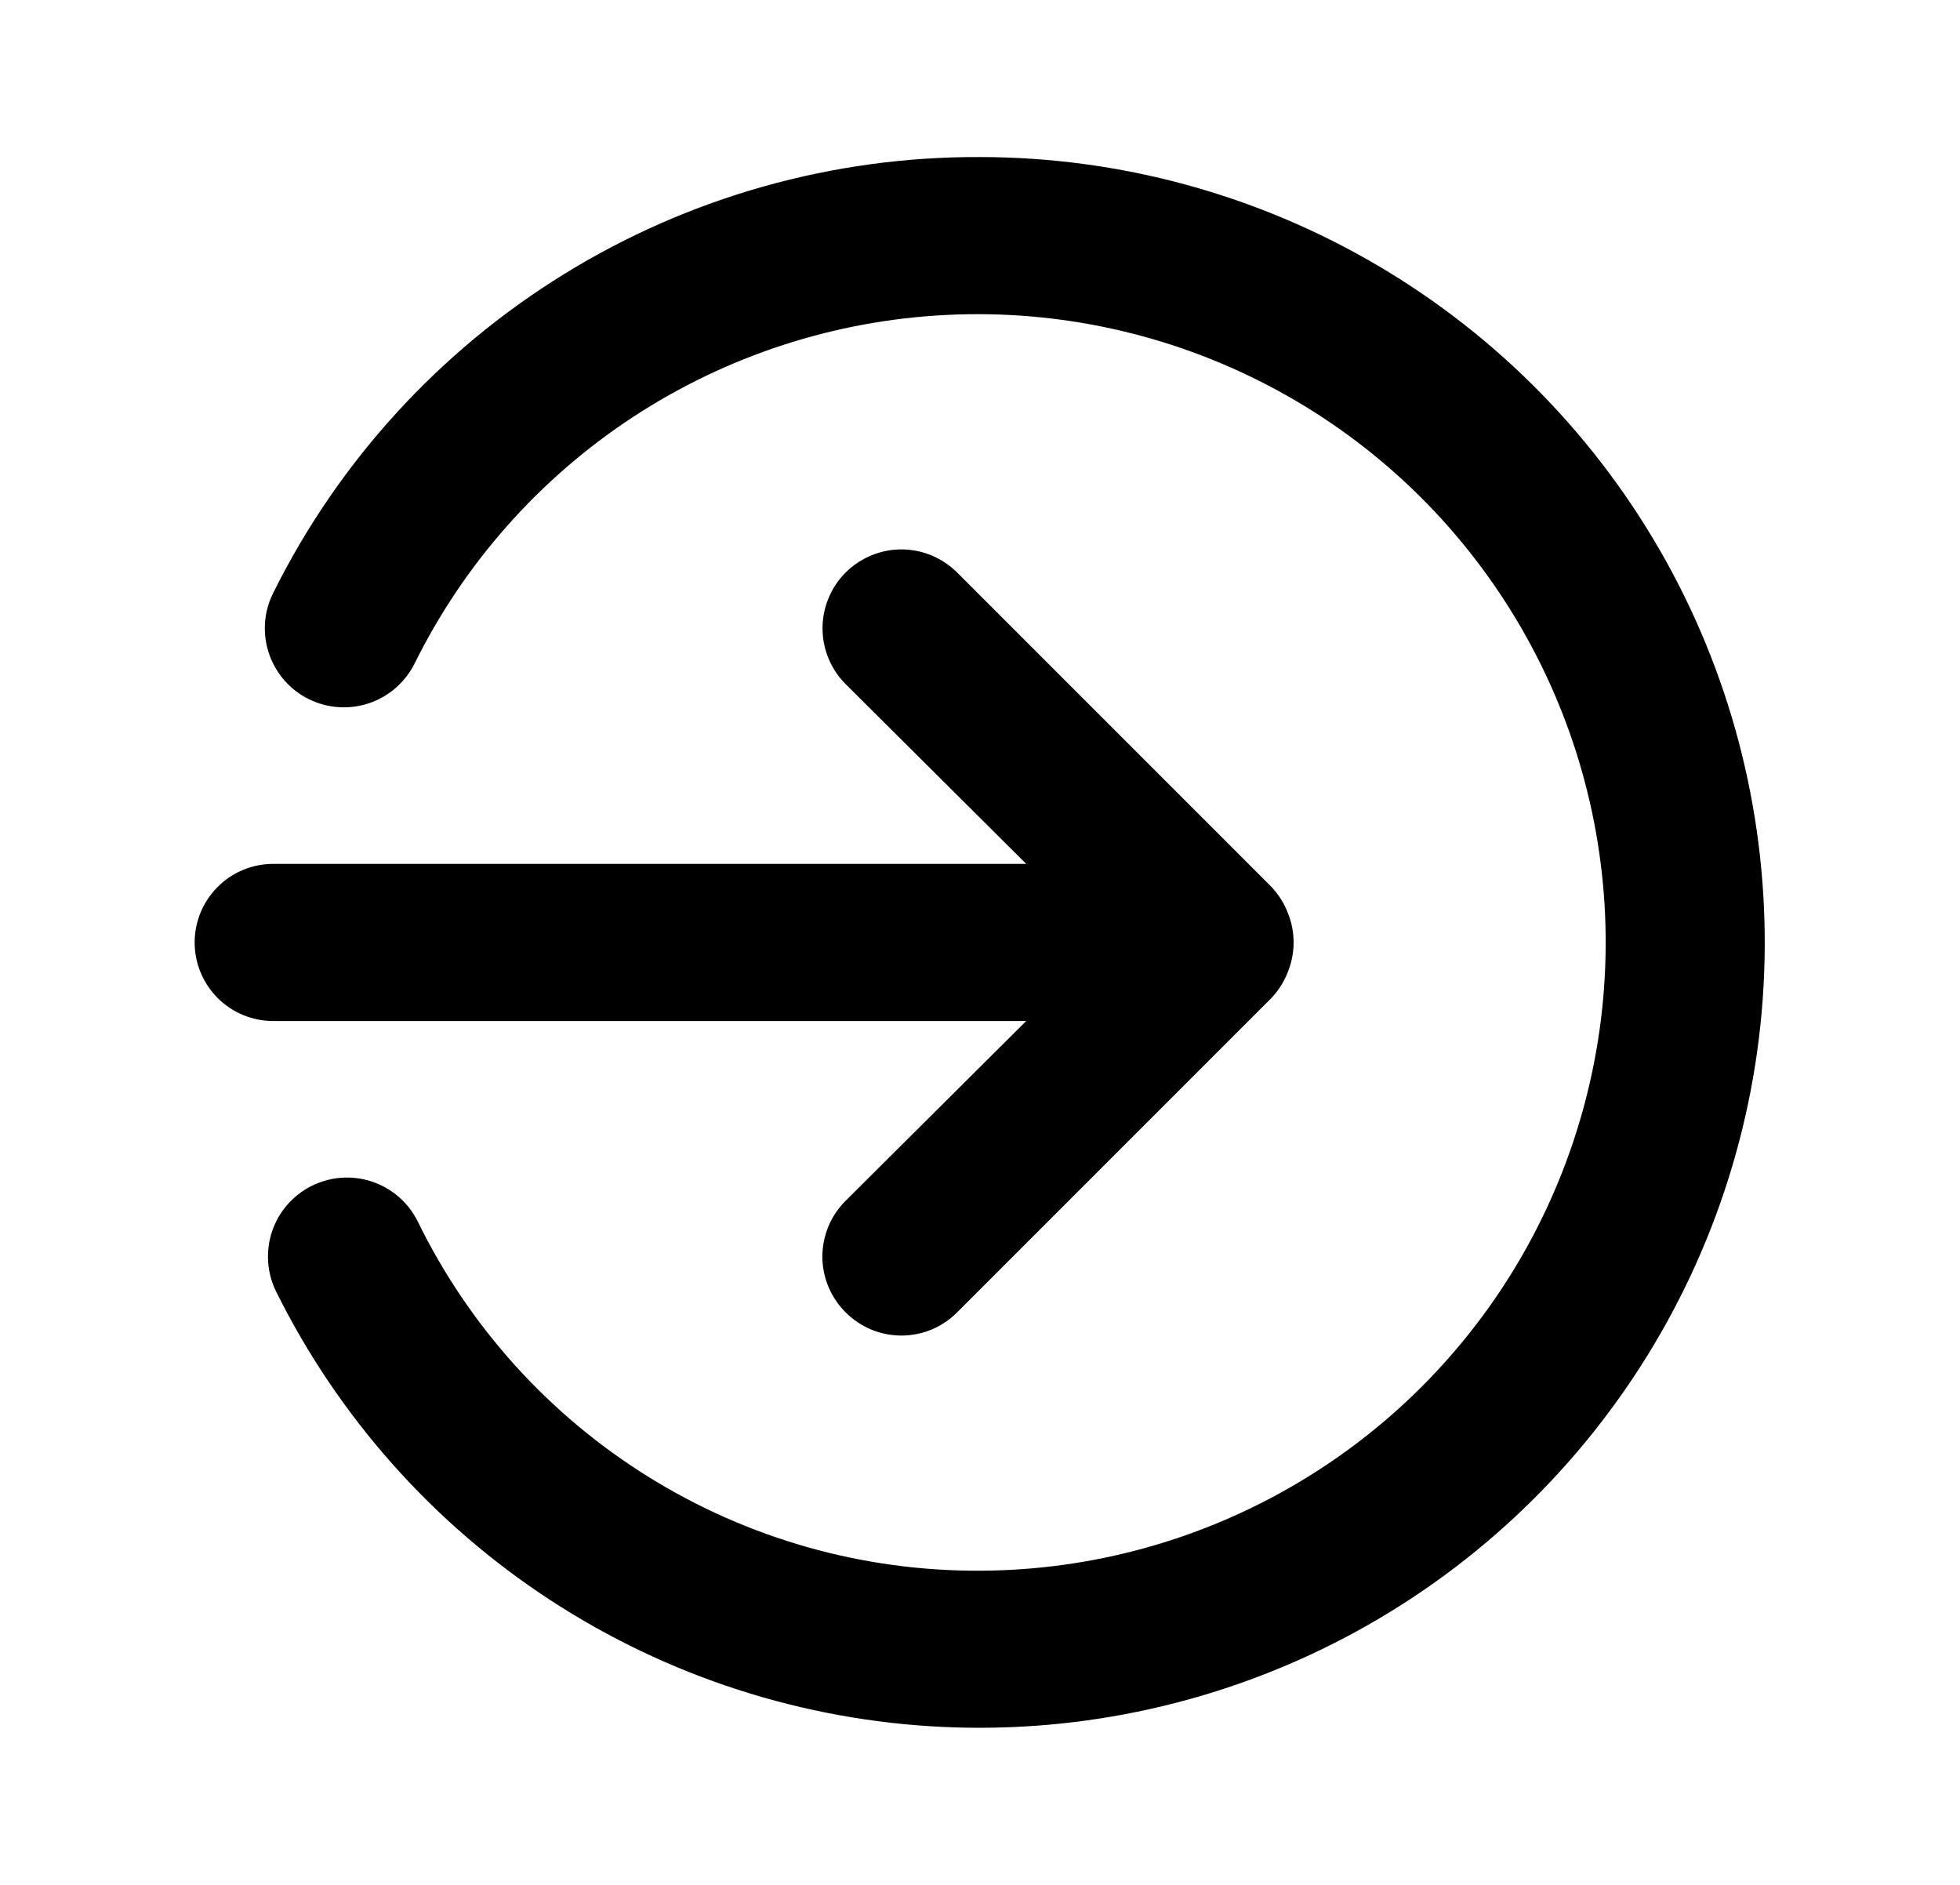 <svg width="26" height="25" viewBox="0 0 26 25"   xmlns="http://www.w3.org/2000/svg">
<path d="M13.613 13.542L11.217 15.927C11.12 16.024 11.042 16.139 10.989 16.266C10.937 16.393 10.909 16.529 10.909 16.667C10.909 16.804 10.937 16.94 10.989 17.067C11.042 17.194 11.12 17.309 11.217 17.406C11.314 17.504 11.43 17.581 11.556 17.634C11.683 17.687 11.819 17.714 11.957 17.714C12.095 17.714 12.231 17.687 12.358 17.634C12.485 17.581 12.6 17.504 12.697 17.406L16.863 13.24C16.958 13.14 17.032 13.024 17.082 12.896C17.186 12.642 17.186 12.358 17.082 12.104C17.032 11.976 16.958 11.86 16.863 11.76L12.697 7.594C12.6 7.497 12.484 7.42 12.357 7.367C12.23 7.314 12.094 7.287 11.957 7.287C11.82 7.287 11.684 7.314 11.557 7.367C11.43 7.42 11.315 7.497 11.217 7.594C11.12 7.691 11.043 7.806 10.991 7.933C10.938 8.06 10.911 8.196 10.911 8.333C10.911 8.471 10.938 8.607 10.991 8.734C11.043 8.861 11.12 8.976 11.217 9.073L13.613 11.458H3.624C3.347 11.458 3.082 11.568 2.887 11.764C2.692 11.959 2.582 12.224 2.582 12.5C2.582 12.776 2.692 13.041 2.887 13.237C3.082 13.432 3.347 13.542 3.624 13.542H13.613ZM12.999 2.083C11.052 2.075 9.142 2.612 7.485 3.634C5.828 4.655 4.49 6.121 3.624 7.865C3.499 8.113 3.479 8.401 3.567 8.665C3.655 8.929 3.844 9.147 4.092 9.271C4.341 9.395 4.629 9.416 4.893 9.328C5.156 9.24 5.374 9.051 5.499 8.802C6.157 7.472 7.159 6.342 8.4 5.529C9.642 4.716 11.078 4.249 12.56 4.177C14.042 4.104 15.517 4.429 16.831 5.117C18.146 5.805 19.253 6.832 20.038 8.092C20.823 9.351 21.258 10.797 21.297 12.281C21.336 13.764 20.978 15.231 20.261 16.53C19.543 17.829 18.492 18.913 17.215 19.669C15.938 20.426 14.483 20.828 12.999 20.833C11.445 20.84 9.922 20.409 8.603 19.589C7.283 18.769 6.222 17.594 5.54 16.198C5.416 15.949 5.198 15.76 4.934 15.672C4.671 15.584 4.383 15.605 4.134 15.729C3.885 15.854 3.696 16.072 3.608 16.335C3.521 16.599 3.541 16.887 3.665 17.135C4.491 18.797 5.746 20.209 7.3 21.223C8.854 22.237 10.651 22.818 12.505 22.905C14.359 22.992 16.202 22.582 17.845 21.718C19.487 20.854 20.869 19.567 21.847 17.989C22.825 16.412 23.364 14.602 23.407 12.747C23.451 10.892 22.999 9.058 22.097 7.436C21.195 5.814 19.876 4.463 18.276 3.522C16.677 2.581 14.855 2.084 12.999 2.083Z"  />
</svg>
